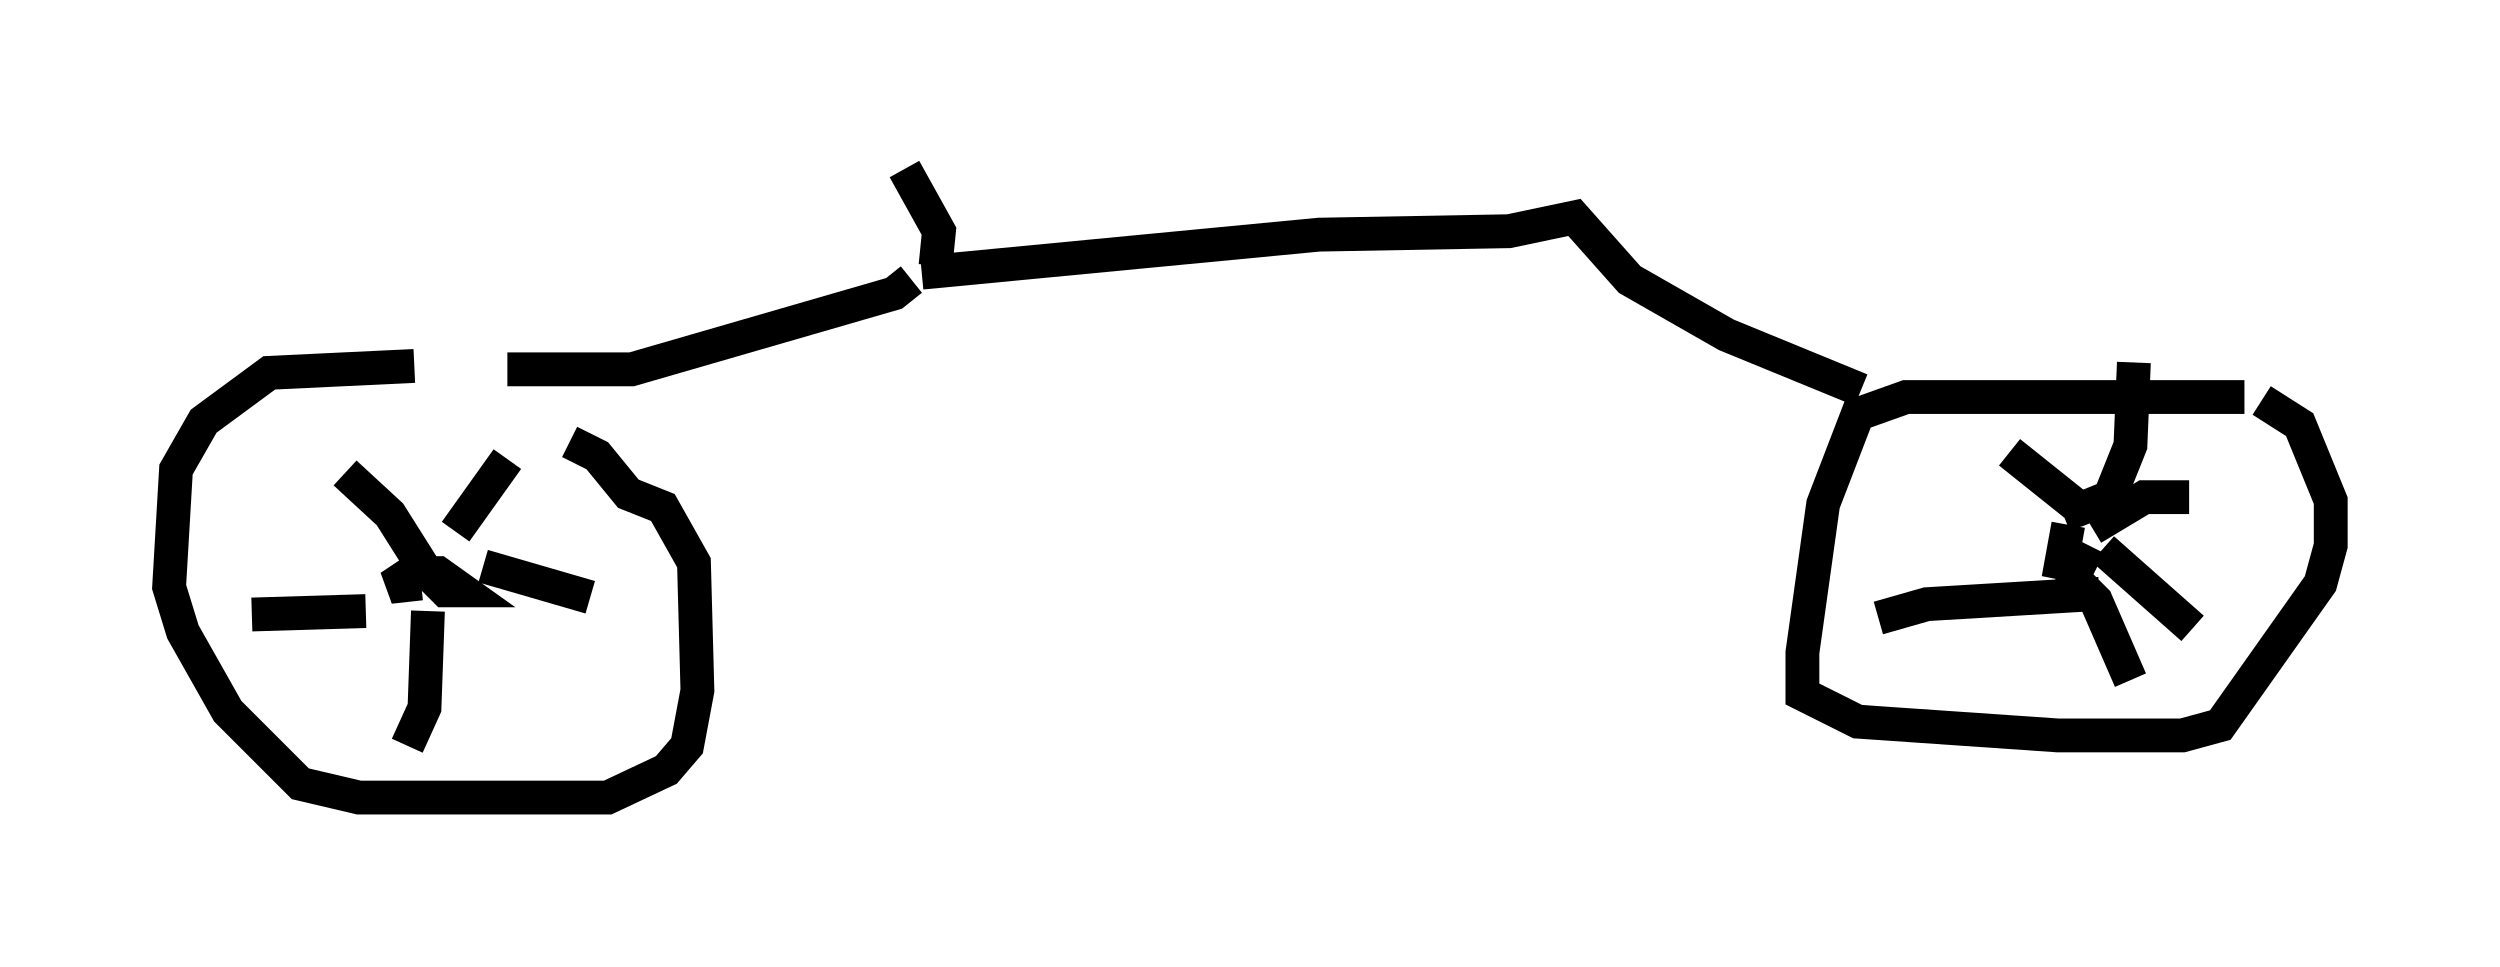 <?xml version="1.0" encoding="utf-8" ?>
<svg baseProfile="full" height="28.579" version="1.1" width="73.905" xmlns="http://www.w3.org/2000/svg" xmlns:ev="http://www.w3.org/2001/xml-events" xmlns:xlink="http://www.w3.org/1999/xlink"><defs /><rect fill="white" height="28.579" width="73.905" x="0" y="0" /><path d="M14.494, 11.533 m-2.246, -0.715 l-4.288, 0.204 -1.94, 1.429 l-0.817, 1.429 -0.204, 3.471 l0.408, 1.327 1.327, 2.348 l2.144, 2.144 1.735, 0.408 l7.35, 0.0 1.735, -0.817 l0.613, -0.715 0.306, -1.633 l-0.102, -3.777 -0.919, -1.633 l-1.021, -0.408 -0.919, -1.123 l-0.817, -0.408 m49.511, -1.327 l-10.004, 0.0 -1.429, 0.51 l-1.021, 2.654 -0.613, 4.39 l0.0, 1.225 1.633, 0.817 l5.921, 0.408 3.675, 0.0 l1.123, -0.306 2.96, -4.185 l0.306, -1.123 0.0, -1.327 l-0.919, -2.246 -1.123, -0.715 m-5.717, 3.675 l-0.204, 1.123 0.51, 0.102 l0.306, -0.613 m-0.102, -0.613 l-0.204, -0.51 -2.042, -1.633 m1.94, 1.735 l1.021, -0.408 0.613, -1.531 l0.102, -2.45 m-1.225, 4.9 l1.531, -0.919 1.327, 0.0 m-2.552, 1.531 l2.654, 2.348 m-2.756, -1.021 l-5.104, 0.306 -1.429, 0.408 m5.513, -1.429 l0.919, 0.919 1.021, 2.348 m-50.328, -3.165 l0.51, 0.51 0.51, 0.0 l-0.715, -0.51 -0.817, 0.0 l-0.613, 0.408 0.919, -0.102 m0.306, -0.102 l-1.225, -1.94 -1.327, -1.225 m3.267, 1.735 l1.531, -2.144 m-0.715, 3.165 l3.165, 0.919 m-4.798, 0.408 l-0.102, 2.858 -0.51, 1.123 m-1.225, -3.981 l-3.369, 0.102 m7.554, -7.248 l3.675, 0.0 7.758, -2.246 l0.51, -0.408 m0.306, -0.204 l11.74, -1.123 5.615, -0.102 l1.94, -0.408 1.633, 1.838 l2.858, 1.633 3.981, 1.633 m-27.359, -3.675 l0.102, -1.021 -1.021, -1.838 " fill="none" stroke="black" stroke-width="1" /></svg>